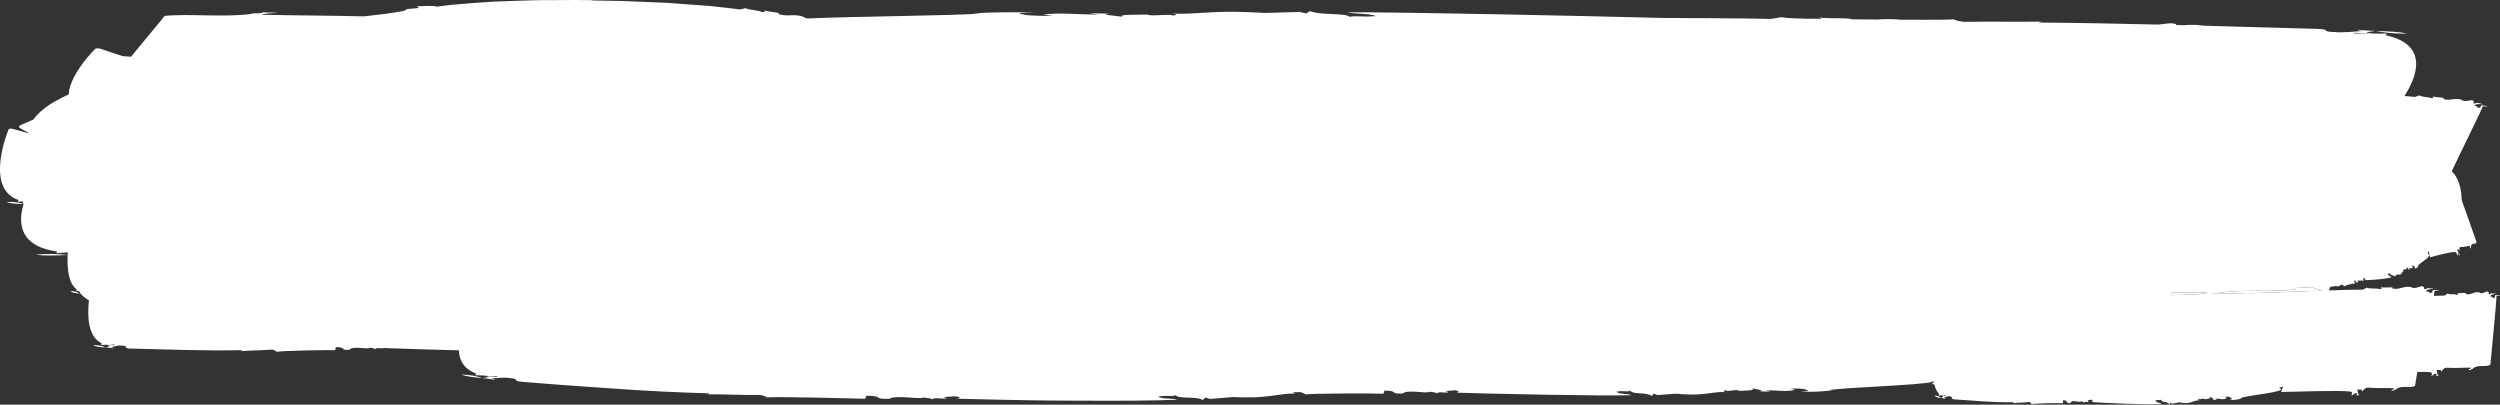 <svg version="1.1" id="Calque_1" xmlns="http://www.w3.org/2000/svg" xmlns:xlink="http://www.w3.org/1999/xlink" x="0px" y="0px"
	 width="280.176px" height="45.354px" viewBox="0 0 280.176 45.354"  preserveAspectRatio="none">
<rect x="0" y="0" width="280.176" height="45.354" fill="#333333" stroke="none"/>
<g>
	<path fill="#FFFFFF" d="M259.059,32.2l-0.07-0.002l-0.102-0.019
		c-0.495,0.05-1.024,0.077-1.54,0.095c-0.049,0.075-0.09,0.129-0.103,0.155
		c-2.463,0.338-6.093-0.046-8.882,0.438c0.47,0.052-0.438,0.048-0.871,0.093
		c1.832-0.044,3.537-0.081,4.759-0.132l-0.083,0.034c1.303-0.031,5.006-0.184,8.123-0.293
		l-1.231-0.371V32.2z"/>
	<path fill="#FFFFFF" d="M243.391,33.076c0.941-0.033,1.916-0.062,2.882-0.086
		c0.58-0.057,1.059-0.119,1.103-0.207c-1.299-0.008-2.638-0.002-3.984,0.007
		C243.393,32.885,243.393,32.98,243.391,33.076"/>
	<path fill="#FFFFFF" d="M10.436,38.693c0.33,0.204,0.891,0.219,1.421,0.246
		C11.443,38.746,11.007,38.664,10.436,38.693"/>
	<path fill="#FFFFFF" d="M11.868,38.944c0.002-0.001,0.006-0.002,0.008-0.003
		c-0.007,0-0.012-0.001-0.019-0.001C11.861,38.942,11.864,38.942,11.868,38.944"/>
	<path fill="#FFFFFF" d="M8.923,32.896c-0.295-0.198-0.61-0.284-1.024-0.262
		C8.133,32.841,8.539,32.861,8.923,32.896"/>
	<path fill="#FFFFFF" d="M8.93,32.9c0.001-0.001,0.004-0.002,0.006-0.003
		c-0.006,0-0.009-0.001-0.013-0.001C8.926,32.898,8.928,32.898,8.93,32.9"/>
	<path fill="#FFFFFF" d="M273.114,32.353c-0.091,0.006-0.195,0.011-0.301,0.017
		C272.914,32.374,273.018,32.374,273.114,32.353"/>
	<path fill="#FFFFFF" d="M279.964,32.914c-0.065,0.006-0.141,0.012-0.216,0.02
		C279.82,32.938,279.895,32.936,279.964,32.914"/>
	<path fill="#FFFFFF" d="M216.797,44.342c0.172,0.207,0.47,0.228,0.75,0.262
		C217.331,44.404,217.102,44.318,216.797,44.342"/>
	<polyline fill="#FFFFFF" points="217.554,44.608 217.558,44.604 217.548,44.604 217.554,44.608 	"/>
	<path fill="#FFFFFF" d="M62.502,0.011c-0.748,0.003-1.531,0.006-2.333,0.009
		c-0.8,0.025-1.62,0.051-2.44,0.075C56.91,0.125,56.089,0.155,55.285,0.185
		c-0.803,0.047-1.588,0.106-2.339,0.161c-1.503,0.114-2.868,0.227-3.95,0.397
		c-0.71-0.158-1.64-0.037-2.359-0.042c0.41,0.058,0.302,0.216-0.006,0.23
		C44.477,1.081,46.508,1.068,44.365,1.375c-0.612,0.113-1.666,0.247-2.94,0.385
		c-0.207,0.022-0.427,0.048-0.644,0.074c-3.758-0.091-7.718-0.098-11.427-0.182
		c0.068-0.114,0.956-0.17,1.847-0.227c-0.566-0.014-1.43,0.005-1.949-0.084
		c1.014,0.215-1.775,0.113-0.98,0.209c-3.105,0.428-7.093-0.047-9.831,0.236
		c-0.144,0.239-2.109,2.551-3.763,4.573c-0.317-0.026-0.632-0.05-0.944-0.068
		l-2.597-0.865l-0.416,0.004c0,0-1.541,1.482-2.432,3.221
		c-0.324,0.632-0.559,1.297-0.603,1.938c-0.5,0.229-1.04,0.489-1.58,0.803
		c-0.93,0.53-1.816,1.241-2.375,2.013l-0.78,0.331c-0.197,0.088-0.394,0.177-0.542,0.242
		c-0.141,0.073-0.236,0.121-0.236,0.121l-0.046,0.178c0,0,0.417,0.269,1.113,0.635
		c-0.029,0.003-0.059,0.004-0.088,0.007L1.254,14.403l-0.273,0.058
		c0,0-2.81,6.61,1.08,7.95l-0.056,0.19l0.553-0.025
		c0.018,0.091,0.037,0.182,0.059,0.271c-0.545-0.172-1.123-0.244-1.874-0.211
		c0.438,0.194,1.172,0.209,1.88,0.231c0.002,0.011,0.006,0.021,0.009,0.033
		c-0.096,0.321-0.174,0.658-0.22,1c-0.252,1.839,0.397,3.797,3.985,4.281L6.312,28.379
		l1.285-0.102c-0.006,0.101-0.011,0.2-0.015,0.301
		c-1.044-0.135-2.139-0.154-3.564-0.045c0.838,0.157,2.236,0.093,3.564,0.047
		c-0.066,1.616,0.123,3.232,1.013,3.848L8.562,32.619l0.279-0.018
		c0.048,0.086,0.107,0.171,0.17,0.255c-0.026,0.015-0.052,0.027-0.075,0.041
		c0.038,0.004,0.075,0.009,0.113,0.014c0.213,0.268,0.518,0.518,0.918,0.748
		c-0.207,1.9-0.074,4.094,1.426,4.818l-0.04,0.19l0.552-0.031
		c0.664,0.087,0.966-0.138,0.925,0.053l-0.908-0.013
		c0.667,0.048,0.204,0.154-0.047,0.265c0.279,0.016,0.549,0.035,0.772,0.09
		c0.129-0.073-0.099-0.076-0.203-0.117c0.356-0.071,0.85-0.256,1.288-0.174
		c0.683,0.012,0.052,0.309,0.848,0.32c4.199,0.1,8.269,0.274,12.508,0.183
		c0.099,0.077-0.016,0.076-0.138,0.112c1.276-0.097,2.412-0.079,3.573-0.178
		c0.325,0.081,0.416,0.198,0.514,0.276c-0.196-0.156,6.42-0.246,6.525-0.206l0.073-0.345
		c1.258-0.02,0.376,0.39,1.536,0.291c0.443-0.491,1.933,0.028,2.329-0.234
		c-0.008,0.038,0.562,0.047,0.529,0.199c0.168-0.267,0.585-0.068,0.942-0.14
		c0.012-0.008,0.008-0.011,0.014-0.018c0.226,0.008,0.453,0.017,0.679,0.024
		c-0.004,0.001-0.007,0.002-0.012,0.002c0.104,0.003,0.232,0.008,0.371,0.012
		c2.463,0.087,4.926,0.165,7.404,0.223c0.036,1.1,0.54,2.08,1.94,2.603
		l-0.1,0.186l0.923,0.03c1.092,0.157,1.632-0.031,1.532,0.152l-1.51-0.111
		c1.102,0.12,0.314,0.175-0.125,0.258c0.462,0.045,0.909,0.094,1.27,0.174
		c0.228-0.06-0.15-0.088-0.318-0.139c0.606-0.032,1.461-0.161,2.176-0.031
		c1.135,0.085,0.034,0.312,1.358,0.411c3.488,0.296,6.93,0.53,10.383,0.769
		c3.452,0.25,6.923,0.413,10.473,0.522c0.154,0.085-0.037,0.075-0.245,0.103
		c2.145-0.01,4.041,0.11,5.995,0.069c0.535,0.099,0.675,0.22,0.83,0.303
		c-0.155-0.083,2.537-0.056,5.29-0.003c1.376,0.032,2.768,0.063,3.827,0.087
		c1.059,0.019,1.784,0.036,1.828,0.047l0.149-0.342c2.106,0.027,0.598,0.403,2.55,0.347
		c0.778-0.475,3.234,0.1,3.915-0.148c-0.016,0.038,0.937,0.066,0.873,0.218
		c0.299-0.26,0.983-0.045,1.586-0.105c0.22-0.073-0.158-0.079-0.319-0.162l1.379-0.086
		c0.537,0.088,0.667,0.242,0.081,0.27c0.901,0.021,2.657,0.062,4.845,0.112
		c2.189,0.04,4.81,0.104,7.441,0.103c2.631,0.013,5.271,0.017,7.496,0.007
		c2.224-0.011,4.033-0.066,5.002-0.112c-0.506-0.191-1.7-0.034-2.164-0.34
		c1.019-0.194,1.511,0.034,1.957-0.158c0.41,0.459,2.256,0.07,3.053,0.529l0.283-0.269
		l0.517,0.152c4.499-0.363,1.025-0.135,5.025-0.18c2.312-0.106,3.389-0.505,4.684-0.406
		c-0.142,0.002-0.454-0.076-0.379-0.152c0.147-0.004,0.297-0.009,0.444-0.016
		c0.085,0.006,0.189,0.002,0.313-0.01c0.424,0.086,0.542,0.203,0.667,0.282
		c-0.254-0.159,8.555-0.142,8.694-0.1l0.11-0.345c1.675,0.001,0.484,0.396,2.033,0.316
		c0.61-0.484,2.572,0.059,3.109-0.197c-0.013,0.038,0.746,0.057,0.696,0.208
		c0.234-0.264,0.78-0.059,1.26-0.125c0.174-0.072-0.128-0.079-0.257-0.159l1.097-0.089
		c0.428,0.086,0.531,0.242,0.065,0.27c2.862,0.104,16.604,0.405,19.689,0.285
		c-0.396-0.201-1.349-0.07-1.707-0.385c0.815-0.174,1.2,0.065,1.561-0.118
		c0.31,0.468,1.791,0.118,2.404,0.593l0.236-0.265l0.403,0.164
		c3.587-0.263,0.82-0.131,3.999-0.058c1.839-0.034,2.717-0.398,3.739-0.259
		c-0.152-0.003-0.557-0.167-0.08-0.232c0.08,0.232,1.271-0.162,1.501,0.072
		c0.466-0.027,1.979,0.008,1.469-0.312c0.257,0.159,1.604,0.229,0.801,0.364
		c0.455,0.01,0.896,0.06,1.224-0.01l-0.584-0.09c1.538-0.041,2.374,0.207,3.377-0.076
		l-0.567-0.128c0.92-0.017,1.688-0.038,2.047,0.277l-0.944,0.093
		c1.523-0.003,2.444-0.021,3.715-0.184l-0.453-0.01
		c1.621-0.308,10.089-0.537,11.583-0.925l-0.143-0.051
		c0.086-0.004,0.178-0.008,0.271-0.013c0.006,0.028,0.01,0.058,0.017,0.086
		c-0.127,0.15-0.242,0.274-0.296,0.24c0.1,0,0.221-0.001,0.35-0.002
		c0.118,0.463,0.29,0.84,0.536,1.072l-0.024,0.19l0.293-0.025
		c0.352,0.094,0.515-0.126,0.49,0.062l-0.482-0.021c0.354,0.055,0.107,0.156-0.026,0.263
		c0.146,0.02,0.29,0.042,0.407,0.101c0.069-0.073-0.052-0.079-0.106-0.12
		c0.19-0.068,0.454-0.246,0.686-0.159c0.361,0.018,0.023,0.309,0.445,0.33
		c2.226,0.146,4.381,0.367,6.63,0.324c0.052,0.079-0.01,0.075-0.075,0.111
		c0.679-0.082,1.28-0.053,1.897-0.138c0.171,0.085,0.218,0.203,0.269,0.282
		c-0.102-0.158,3.407-0.173,3.464-0.131l0.042-0.345c0.668-0.005,0.194,0.394,0.811,0.31
		c0.242-0.487,1.025,0.05,1.238-0.208C233.261,45,233.562,45.015,233.543,45.167
		c0.094-0.265,0.312-0.062,0.501-0.129c0.069-0.073-0.05-0.079-0.102-0.158l0.436-0.094
		c0.172,0.085,0.214,0.24,0.028,0.269c1.141,0.095,6.615,0.348,7.843,0.216
		c-0.157-0.199-0.537-0.063-0.681-0.378c0.325-0.176,0.479,0.062,0.621-0.123
		c0.125,0.466,0.714,0.111,0.96,0.584l0.093-0.264l0.161,0.161
		c1.429-0.275,0.327-0.134,1.593-0.072c0.733-0.04,1.081-0.407,1.489-0.272
		c-0.061-0.002-0.222-0.164-0.032-0.231c0.032,0.231,0.505-0.166,0.598,0.068
		c0.186-0.029,0.788,0.001,0.585-0.317c0.102,0.159,0.639,0.224,0.319,0.361
		c0.182,0.009,0.357,0.056,0.487-0.015l-0.233-0.089
		c0.612-0.046,0.946,0.2,1.346-0.087l-0.227-0.126
		c0.366-0.02,0.672-0.044,0.816,0.27l-0.376,0.098
		c0.606-0.009,0.973-0.029,1.479-0.196l-0.181-0.009
		c0.645-0.313,4.017-0.572,4.612-0.965l-0.241-0.214
		c0.162-0.037,0.3-0.09,0.423-0.139c-0.08,0.206-0.202,0.678-0.242,0.615
		c1.094-0.022,6.788-0.212,7.799-0.047c0.408,0.134,0.074,0.386,0.069,0.425
		c0.496-0.092,0.214-0.259,0.636-0.238c0.115,0.044-0.023,0.191-0.088,0.227
		c0.186-0.029,0.356,0.055,0.37-0.06c-0.23-0.088-0.133-0.39-0.23-0.586l0.543,0.026
		l-0.024,0.191c0.12,0.006,0.307-0.522,0.84-0.421c0.9,0.083,1.877,0.018,2.781,0.061
		c-0.014,0.115-0.204,0.183-0.395,0.25c0.121,0.005,0.308-0.023,0.418,0.059
		c-0.218-0.203,0.381-0.135,0.21-0.22c0.661-0.466,1.52-0.041,2.104-0.357
		c0.014-0.116,0.118-0.728,0.259-1.557c0.67-0.015,1.2-0.011,1.444,0.024
		c0.392,0.123,0.094,0.384,0.092,0.423c0.46-0.105,0.185-0.266,0.581-0.255
		c0.111,0.041-0.01,0.191-0.069,0.228c0.173-0.033,0.339,0.046,0.346-0.067
		c-0.224-0.082-0.15-0.388-0.255-0.58l0.511,0.011l-0.01,0.192
		c0.113,0.002,0.254-0.53,0.761-0.442c0.849,0.059,1.761-0.035,2.611-0.015
		c-0.007,0.114-0.18,0.187-0.354,0.26c0.115,0.003,0.286-0.032,0.396,0.047
		c-0.217-0.196,0.349-0.146,0.183-0.225c0.592-0.484,1.422-0.081,1.951-0.413
		c0.021-0.421,0.717-7.233,0.685-7.731c0.171,0.004,0.34,0.008,0.397,0.048
		c-0.053-0.117-0.391-0.163-0.565-0.091l-0.013,0.268
		c-0.404,0.106-0.106-0.154-0.505-0.126c-0.035-0.218,0.33-0.274,0.652-0.305
		c-0.294-0.017-0.594-0.168-0.697,0.074c-0.28-0.083,0.013-0.269-0.322-0.353
		c-0.231,0.071-0.526,0.295-0.805,0.174l0.003-0.039c-0.671-0.207-0.984,0.359-1.598,0.153
		l0.061-0.074c-0.222-0.12-0.627,0.062-1.019-0.062c0.112,0.041,0.217,0.197-0.012,0.229
		c-0.448-0.125-0.739,0.021-1.071-0.141l-0.295,0.224c-0.278,0-0.708,0.017-1.228,0.043
		c0.051-0.304,0.082-0.514,0.08-0.587c0.236,0.008,0.472,0.015,0.546,0.055
		c-0.064-0.117-0.53-0.169-0.775-0.101l-0.038,0.269
		c-0.565,0.099-0.136-0.157-0.689-0.135c-0.034-0.219,0.475-0.27,0.924-0.294
		c-0.405-0.022-0.812-0.179-0.971,0.062c-0.384-0.088,0.036-0.268-0.424-0.356
		c-0.324,0.066-0.75,0.284-1.127,0.157l0.007-0.038c-0.916-0.218-1.39,0.344-2.227,0.127
		l0.089-0.073c-0.297-0.124-0.874,0.052-1.407-0.079c0.152,0.043,0.287,0.2-0.031,0.229
		c-0.614-0.133-1.027,0.008-1.478-0.158l-0.424,0.219
		c-0.719-0.008-2.154,0.029-3.82,0.085c0.034-0.086,0.087-0.224,0.151-0.403
		c0.243-0.021,0.482-0.054,0.714-0.111c0.05,0.072,0.027,0.074,0.019,0.112
		c0.214-0.126,0.445-0.139,0.636-0.264c0.097,0.069,0.162,0.18,0.212,0.253
		c-0.101-0.146,1.173-0.403,1.21-0.368l-0.124-0.333
		c0.242-0.051,0.231,0.365,0.422,0.24c-0.11-0.485,0.395-0.022,0.366-0.286
		c0.015,0.038,0.131,0.031,0.185,0.178c-0.072-0.26,0.089-0.08,0.132-0.158
		c-0.006-0.075-0.051-0.072-0.103-0.145l0.122-0.121c0.097,0.07,0.175,0.217,0.119,0.257
		c0.454,0.012,2.554-0.125,2.949-0.337c-0.14-0.181-0.223-0.025-0.402-0.317
		c0.047-0.19,0.199,0.026,0.176-0.161c0.235,0.439,0.307,0.058,0.588,0.494l-0.073-0.26
		l0.125,0.145c0.408-0.364,0.063-0.152,0.552-0.18c0.25-0.091,0.229-0.468,0.432-0.365
		c-0.022,0.002-0.147-0.144-0.105-0.222c0.105,0.222,0.116-0.194,0.246,0.024
		c0.056-0.041,0.287-0.054,0.085-0.345c0.101,0.145,0.323,0.17,0.263,0.324
		c0.068-0.004,0.152,0.028,0.172-0.048l-0.121-0.068c0.204-0.088,0.426,0.126,0.455-0.179
		l-0.133-0.104c0.125-0.045,0.227-0.089,0.406,0.203l-0.098,0.119
		c0.218-0.051,0.343-0.096,0.46-0.292l-0.069,0.005c0.108-0.347,1.233-0.83,1.291-1.249
		l-0.198-0.217l0.103-0.231c-0.022,0.001,0.231,0.778,0.181,0.705
		c0.39-0.099,2.39-0.676,2.825-0.588c0.204,0.102,0.185,0.367,0.198,0.404
		c0.145-0.123-0.026-0.264,0.135-0.272c0.061,0.034,0.069,0.186,0.061,0.223
		c0.055-0.04,0.151,0.029,0.111-0.081c-0.12-0.068-0.207-0.367-0.322-0.549
		l0.209-0.012l0.067,0.185c0.048-0.003-0.1-0.523,0.138-0.462
		c0.36,0.018,0.69-0.115,1.039-0.135c0.041,0.11-0.001,0.188-0.043,0.267
		c0.047-0.003,0.102-0.044,0.176,0.027c-0.162-0.179,0.084-0.156-0.013-0.226
		c0.053-0.495,0.537-0.146,0.623-0.49c-0.091-0.242-0.943-2.675-1.664-4.71
		c-0.032-1.217-0.31-2.44-1.113-3.231c0.409-0.925,3.341-6.836,3.49-7.3
		c0.222,0.036,0.443,0.071,0.501,0.12c-0.026-0.123-0.453-0.229-0.706-0.191
		l-0.112,0.258c-0.565,0.028-0.084-0.17-0.616-0.215c0.029-0.22,0.527-0.207,0.962-0.179
		c-0.379-0.069-0.722-0.271-0.941-0.055c-0.338-0.132,0.11-0.258-0.303-0.402
		c-0.328,0.027-0.792,0.189-1.116,0.021l0.016-0.038c-0.815-0.323-1.409,0.167-2.153-0.132
		l0.104-0.063c-0.253-0.153-0.847-0.043-1.324-0.229c0.135,0.059,0.224,0.228-0.087,0.223
		c-0.553-0.197-0.982-0.101-1.372-0.313l-0.455,0.17c-0.284-0.033-0.698-0.07-1.188-0.108
		c1.254-1.943,2.927-5.72-2.111-6.807l0.116-0.188l-1.368,0.007
		c-1.637-0.113-2.401,0.099-2.285-0.091l2.246,0.051
		c-1.646-0.074-0.493-0.162,0.139-0.262c-0.687-0.027-1.354-0.058-1.899-0.123
		c-0.327,0.069,0.235,0.082,0.491,0.126c-0.889,0.056-2.128,0.22-3.203,0.119
		c-1.688-0.038-0.1-0.309-2.068-0.354c-4.488-0.119-8.917-0.25-13.346-0.368
		c0.327-0.021,0.672-0.035,1.005-0.048c-0.917,0.001-1.83-0.078-2.402,0.01
		c-0.3-0.007-0.6-0.016-0.9-0.023c-0.012-0.078,0.084-0.164-0.691-0.201
		c-0.39,0.036-0.831,0.1-1.29,0.153c-4.393-0.105-8.806-0.191-13.301-0.228
		c-0.237-0.082,0.047-0.076,0.352-0.107c-3.164,0.043-5.973-0.021-8.854,0.028
		c-0.797-0.095-1.014-0.214-1.247-0.296c0.121,0.042-0.872,0.061-2.413,0.064
		c-0.048-0.006-0.098-0.013-0.158-0.019c-0.102,0.005-0.208,0.012-0.317,0.02
		c-0.869,0-1.881-0.003-2.945-0.009c-1.037-0.104-1.881-0.07-2.687-0.02
		c-1.027-0.008-2.047-0.018-2.989-0.028l0.136-0.038
		c-0.789-0.143-2.36-0.004-3.787-0.168c0.251,0.033,0.478,0.107,0.414,0.163
		c-0.836-0.015-1.369-0.026-1.414-0.033l-0.016,0.027
		c-1.175-0.066-2.098-0.025-3.06-0.182l-0.85,0.141c-0.021,0-0.037,0-0.06,0
		c-0.018,0.007-0.041,0.012-0.06,0.019l-0.195,0.032c-1.406-0.045-3.834-0.06-6.777-0.081
		c-0.035-0.016-0.054-0.034-0.04-0.054c-0.038,0.021-0.086,0.037-0.134,0.053
		c-1.596-0.009-3.34-0.021-5.152-0.027c-7.245-0.193-29.963-0.687-35.332-0.629
		c0.731,0.209,2.505,0.095,3.168,0.417c-1.52,0.157-2.229-0.089-2.902,0.088
		c-0.569-0.474-3.327-0.151-4.462-0.639l-0.442,0.259l-0.748-0.171
		c-6.671,0.193-1.525,0.115-7.432-0.019c-3.368-0.002-5.005,0.333-6.866,0.191
		c0.318,0.031,0.863,0.177,0.056,0.229c-0.144-0.233-2.362,0.138-2.787-0.103
		c-0.869,0.02-3.678-0.045-2.736,0.283c-0.472-0.164-2.978-0.26-1.482-0.379
		c-0.845-0.02-1.664-0.076-2.275-0.013l1.084,0.101c-2.858,0.011-4.408-0.253-6.277,0.011
		l1.052,0.14c-1.708-0.001-3.137,0.005-3.799-0.317l1.756-0.075
		c-2.833-0.025-4.542-0.026-6.908,0.111l0.842,0.019
		c-2.533,0.232-14.043,0.316-19.312,0.551c-0.165-0.019-0.323-0.052-0.461-0.119
		l0.023-0.036c-1.086-0.444-1.918,0.032-2.913-0.359l0.14-0.053
		c-0.339-0.181-1.145-0.13-1.79-0.366c0.183,0.073,0.303,0.253-0.118,0.216
		C84.679,1.088,84.096,1.153,83.562,0.918l-0.619,0.141c-0.689-0.095-1.895-0.23-3.358-0.385
		c-1.471-0.107-3.201-0.235-4.93-0.362c-1.734-0.071-3.468-0.143-4.945-0.203
		c-1.477-0.025-2.696-0.046-3.399-0.058l0.112-0.03C65.887,0.018,65.281-0.003,64.623,0
		C63.962,0.003,63.25,0.007,62.502,0.011 M247.375,32.784
		c-0.044,0.087-0.521,0.149-1.104,0.205c-0.965,0.025-1.939,0.054-2.88,0.088
		c0.002-0.097,0.002-0.192,0-0.287C244.737,32.78,246.075,32.775,247.375,32.784
		 M252.166,32.862l0.083-0.034c-1.222,0.051-2.929,0.088-4.761,0.132
		c0.436-0.045,1.34-0.041,0.869-0.095c2.789-0.481,6.415-0.098,8.877-0.436
		c0.014-0.026,0.047-0.08,0.096-0.155c0.516-0.018,1.026-0.045,1.523-0.095l0.134,0.018
		c0.001,0.001,0.072,0.001,0.072,0.001l1.23,0.371
		C257.173,32.678,253.47,32.831,252.166,32.862"/>
	<path fill="#FFFFFF" d="M247.185,2.815c0.29,0,0.583-0.007,0.862-0.033
		C247.785,2.792,247.487,2.803,247.185,2.815"/>
	<path fill="#FFFFFF" d="M278.288,11.682c0.094,0.018,0.191,0.029,0.291,0.021
		C278.49,11.696,278.39,11.689,278.288,11.682"/>
	<path fill="#FFFFFF" d="M266.251,3.465c1.004,0.211,2.076,0.312,3.494,0.306
		C268.948,3.552,267.562,3.515,266.251,3.465"/>
	<path fill="#FFFFFF" d="M266.226,3.46c-0.005,0.001-0.015,0.001-0.021,0.002
		c0.019,0.001,0.032,0.002,0.046,0.003C266.241,3.462,266.232,3.462,266.226,3.46"/>
	<path fill="#FFFFFF" d="M131.33,1.511c-0.032-0.003-0.062-0.005-0.088-0.006
		C131.271,1.508,131.301,1.509,131.33,1.511"/>
	<path fill="#FFFFFF" d="M54.057,42.376c-0.653-0.238-1.364-0.367-2.322-0.4
		C52.246,42.214,53.178,42.289,54.057,42.376"/>
	<path fill="#FFFFFF" d="M54.074,42.381c0.003,0,0.01-0.001,0.014-0.002
		c-0.012-0.001-0.021-0.002-0.031-0.003C54.064,42.378,54.069,42.379,54.074,42.381"/>
</g>
</svg>
